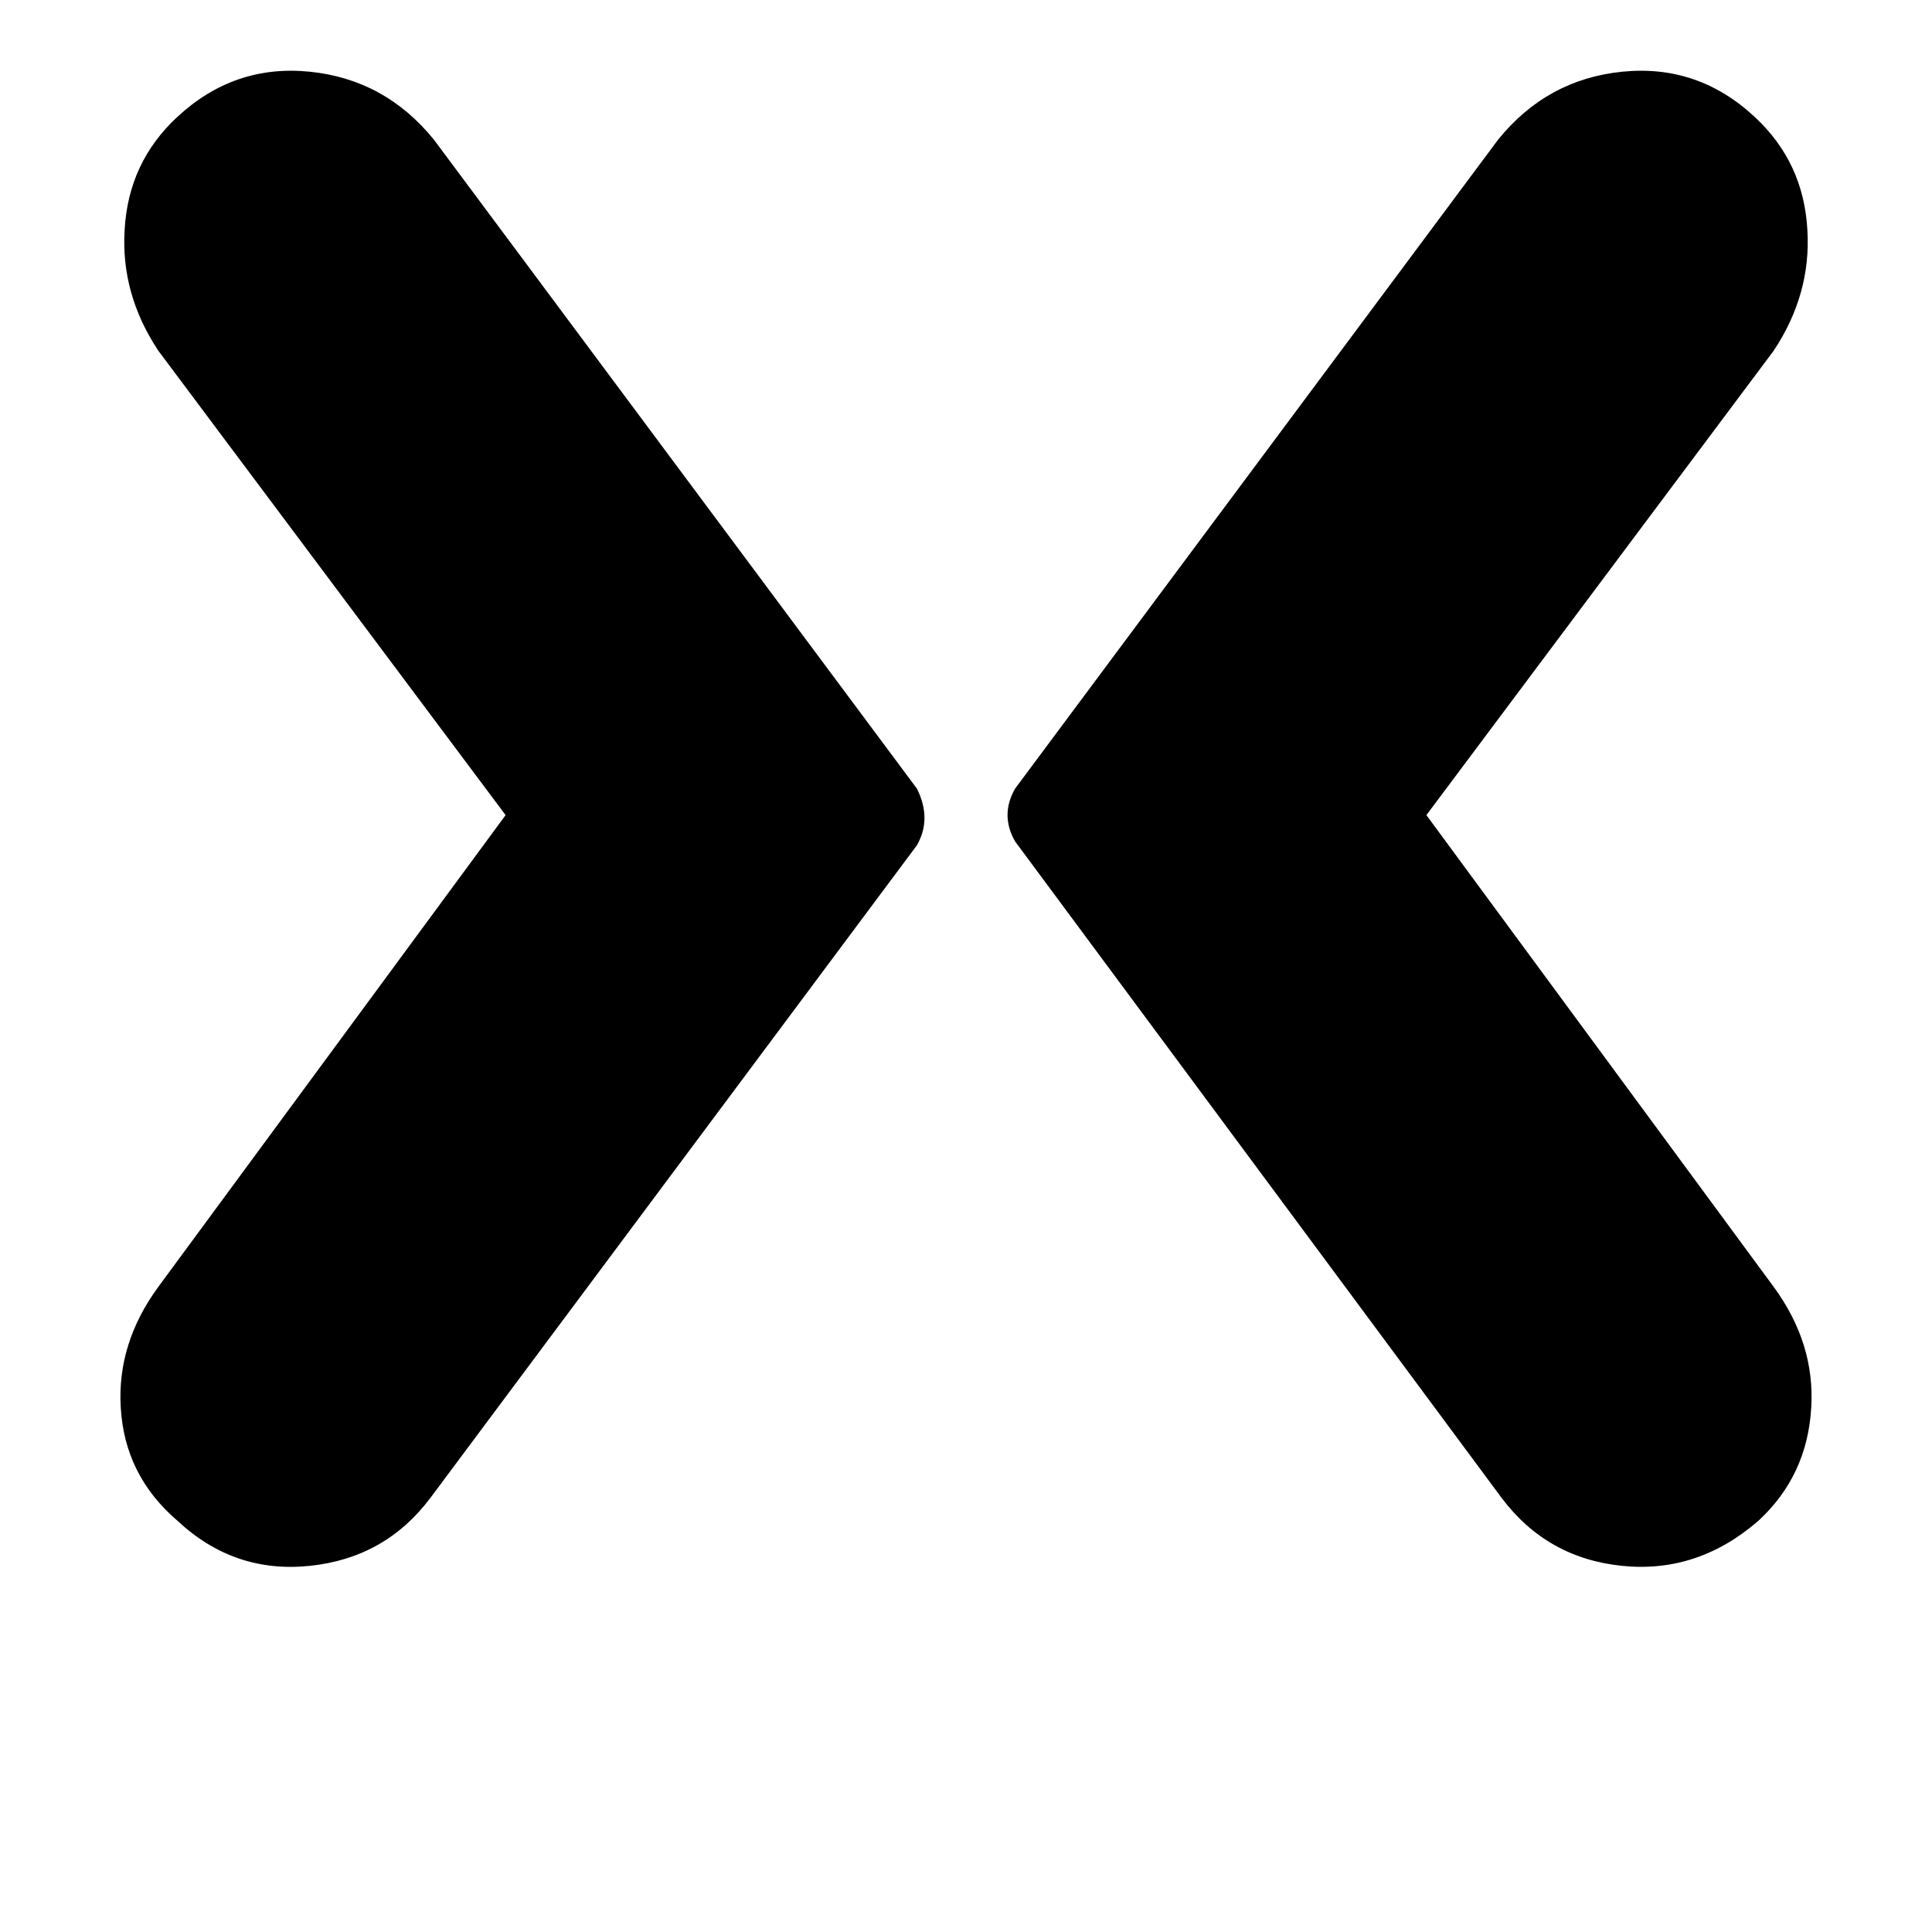 <svg height="1000" width="1000" xmlns="http://www.w3.org/2000/svg"><path d="M224.6 72.3Q199.2 41 160.2 37.1T91.8 60.5Q66.4 84 64.5 119.1q-2 33.2 17.5 62.5l179.7 240.3L82 666q-21.5 29.3 -19.5 62.5 2 35.2 29.3 58.6 29.3 27.4 68.4 23.4t62.5 -35.1L474.6 437.5q7.8 -13.7 0 -29.3zM918 666L738.3 421.9 918 666 738.3 421.9 918 181.6q19.5 -29.3 17.5 -62.5Q933.6 84 908.2 60.5 878.9 33.2 839.8 37.1t-64.4 35.2l-250 335.9q-7.8 13.7 0 27.3l251.9 339.9q23.5 31.2 62.5 35.1t70.4 -23.4q25.3 -23.4 27.3 -58.6 2 -33.2 -19.5 -62.5z"/></svg>